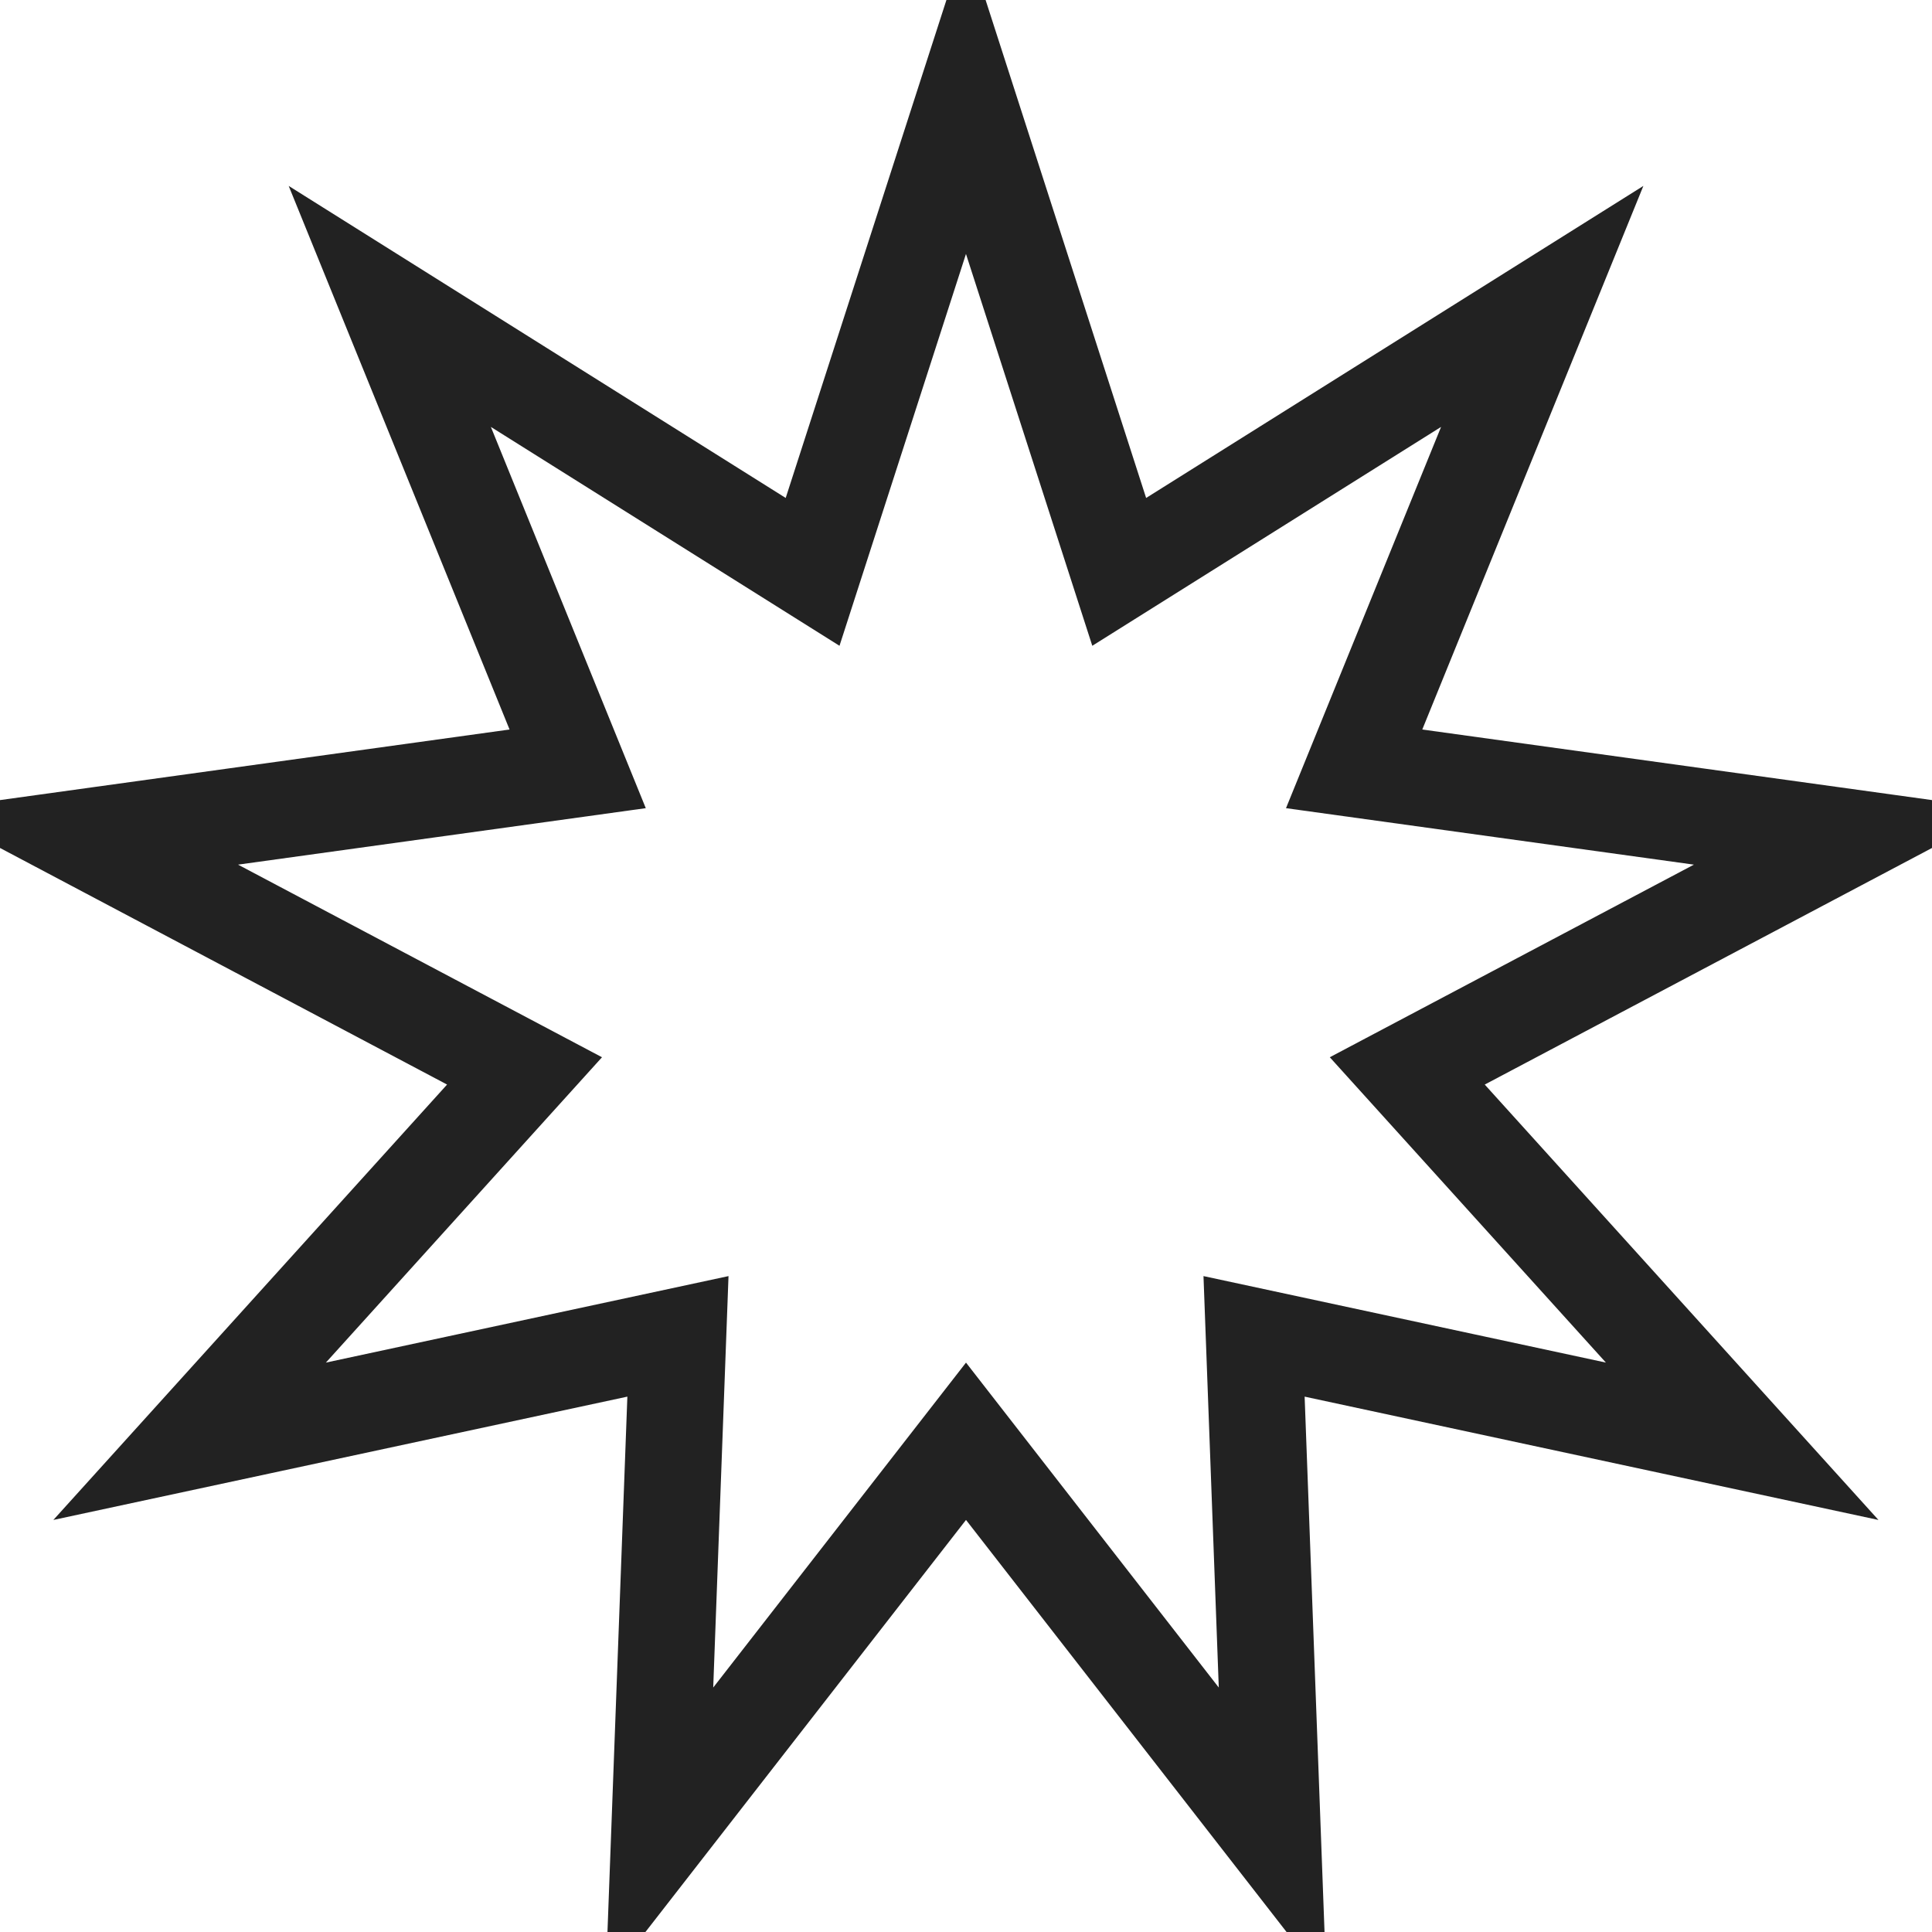 <?xml version="1.0" ?>

<!-- Uploaded to: SVG Repo, www.svgrepo.com, Generator: SVG Repo Mixer Tools -->
<svg width="800px" height="800px" viewBox="0 0 20 20" version="1.1" xmlns="http://www.w3.org/2000/svg">

<g id="layer1">

<path d="M 10 1 L 8.412 5.92 L 4.035 3.172 L 5.98 7.959 L 0.861 8.668 L 5.43 11.086 L 1.963 14.92 L 7.018 13.834 L 6.826 19 L 10 14.92 L 13.174 19 L 12.982 13.834 L 18.035 14.92 L 14.568 11.086 L 19.139 8.668 L 14.018 7.959 L 15.965 3.172 L 11.586 5.92 L 10 1 z" style="stroke:#222222; stroke-width:1px; fill:none;"/>

</g>

</svg>
